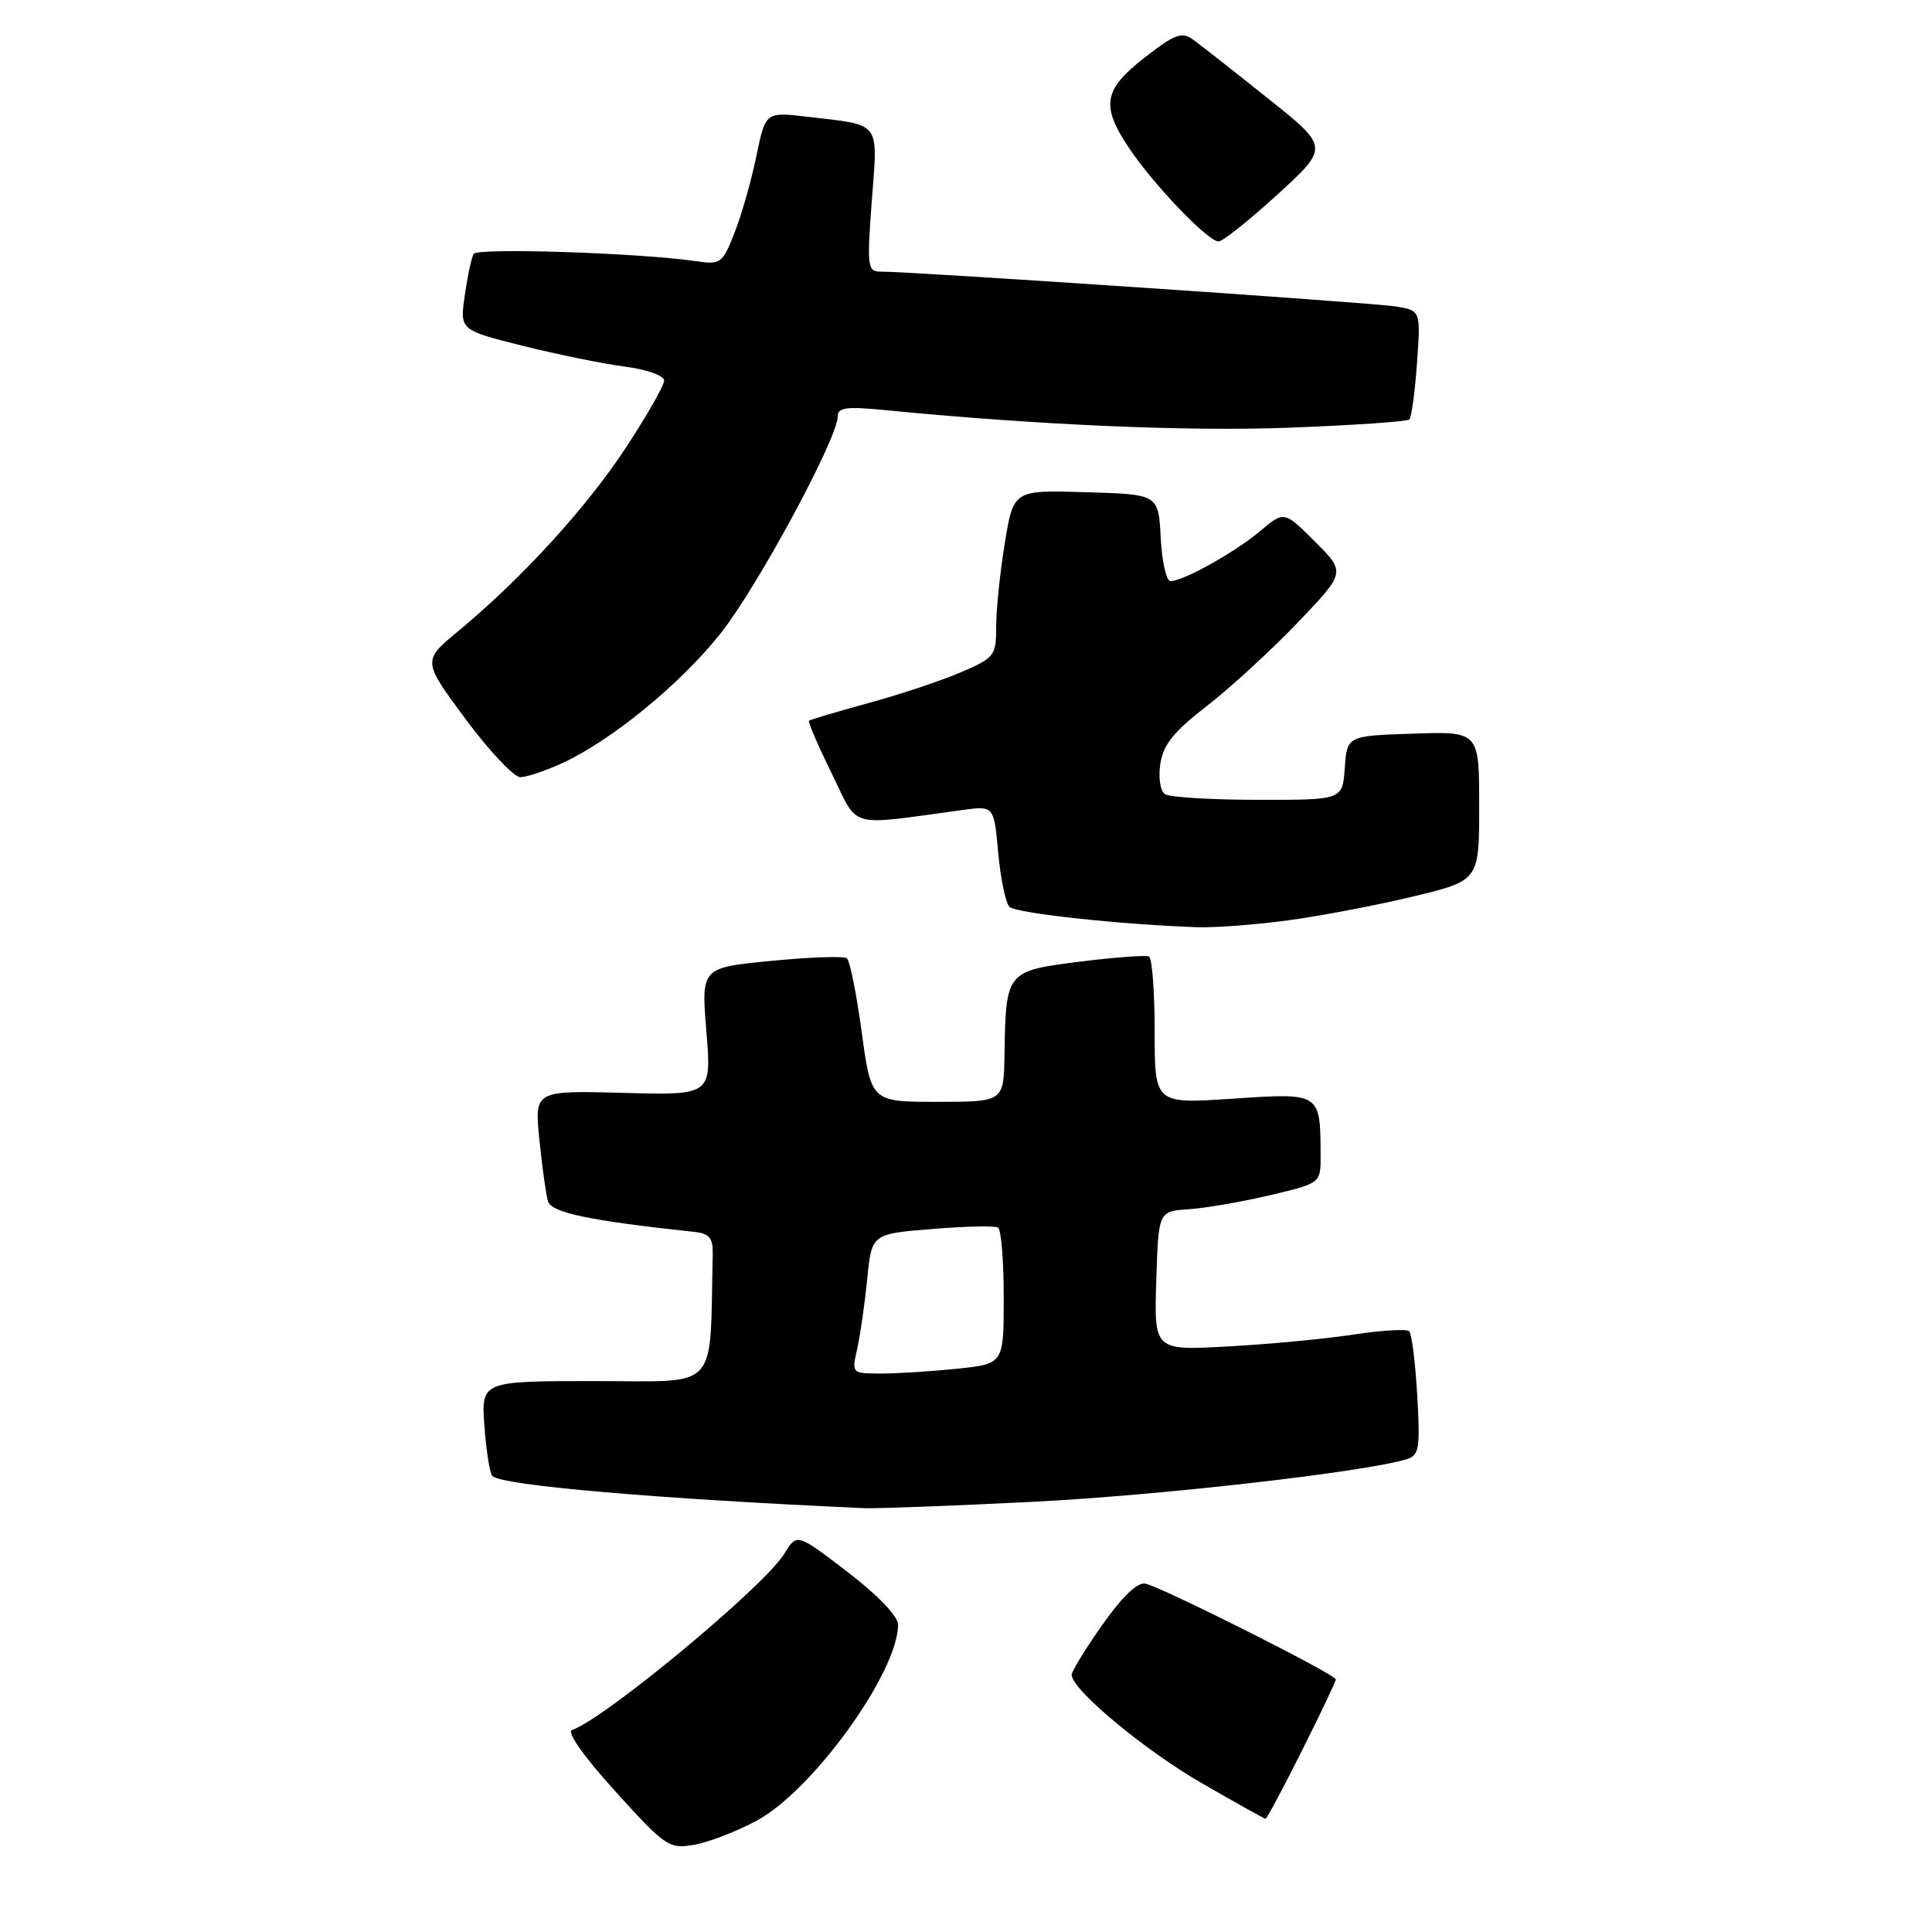 <?xml version="1.0" encoding="UTF-8" standalone="no"?>
<!DOCTYPE svg PUBLIC "-//W3C//DTD SVG 1.1//EN" "http://www.w3.org/Graphics/SVG/1.1/DTD/svg11.dtd" >
<svg xmlns="http://www.w3.org/2000/svg" xmlns:xlink="http://www.w3.org/1999/xlink" version="1.1" viewBox="0 0 256 256">
 <g >
 <path fill="currentColor"
d=" M 100.33 241.21 C 107.75 237.19 119.00 221.55 119.00 215.27 C 119.00 214.16 116.31 211.36 112.29 208.28 C 105.59 203.15 105.59 203.15 103.93 205.87 C 101.31 210.18 80.07 227.81 75.78 229.24 C 75.05 229.48 77.42 232.83 81.52 237.35 C 88.21 244.73 88.65 245.02 92.00 244.44 C 93.92 244.11 97.67 242.65 100.33 241.21 Z  M 172.49 232.02 C 174.97 227.08 177.00 222.81 177.00 222.53 C 177.00 221.88 153.95 210.29 151.76 209.84 C 150.72 209.62 148.69 211.57 146.07 215.29 C 143.83 218.48 142.00 221.46 142.00 221.92 C 142.00 223.87 151.59 231.86 159.19 236.25 C 163.72 238.86 167.54 241.00 167.70 241.00 C 167.85 241.00 170.01 236.96 172.49 232.02 Z  M 136.84 199.00 C 153.69 198.15 180.77 195.06 186.37 193.36 C 188.05 192.85 188.20 191.96 187.79 184.89 C 187.54 180.55 187.06 176.73 186.73 176.40 C 186.40 176.07 183.06 176.27 179.32 176.84 C 175.57 177.41 168.10 178.12 162.71 178.41 C 152.93 178.95 152.93 178.95 153.21 169.73 C 153.50 160.50 153.50 160.50 157.50 160.23 C 159.70 160.09 164.54 159.25 168.25 158.38 C 175.00 156.78 175.00 156.78 174.99 153.14 C 174.95 144.75 175.03 144.80 163.37 145.58 C 153.00 146.27 153.00 146.27 153.00 136.70 C 153.00 131.43 152.66 126.95 152.25 126.74 C 151.84 126.54 147.69 126.85 143.04 127.43 C 133.32 128.66 133.28 128.72 133.10 139.75 C 133.00 146.00 133.00 146.00 124.22 146.00 C 115.44 146.00 115.44 146.00 114.18 136.76 C 113.49 131.68 112.61 127.28 112.21 126.97 C 111.82 126.67 107.32 126.82 102.21 127.32 C 92.91 128.22 92.91 128.22 93.60 136.67 C 94.29 145.13 94.29 145.13 82.55 144.81 C 70.82 144.50 70.82 144.50 71.47 151.00 C 71.83 154.57 72.34 158.24 72.60 159.15 C 73.04 160.69 78.02 161.74 92.00 163.23 C 94.01 163.45 94.49 164.03 94.44 166.25 C 94.02 184.62 95.52 183.00 78.88 183.00 C 63.76 183.00 63.76 183.00 64.19 188.98 C 64.43 192.27 64.90 195.24 65.24 195.58 C 66.50 196.83 86.93 198.60 114.50 199.84 C 116.15 199.91 126.20 199.53 136.84 199.00 Z  M 170.68 121.95 C 174.98 121.37 182.44 119.95 187.25 118.79 C 196.00 116.68 196.00 116.68 196.00 106.80 C 196.00 96.92 196.00 96.92 187.25 97.21 C 178.50 97.50 178.50 97.50 178.19 101.75 C 177.89 106.00 177.89 106.00 166.69 105.98 C 160.54 105.98 154.99 105.64 154.38 105.23 C 153.74 104.82 153.47 103.08 153.75 101.22 C 154.12 98.68 155.52 96.95 159.87 93.58 C 162.97 91.19 168.38 86.22 171.91 82.54 C 178.32 75.84 178.32 75.84 174.24 71.77 C 170.16 67.69 170.16 67.69 166.95 70.39 C 163.59 73.21 156.80 77.00 155.09 77.00 C 154.55 77.00 153.96 74.41 153.80 71.25 C 153.50 65.50 153.50 65.50 143.90 65.22 C 134.30 64.93 134.30 64.93 133.15 71.91 C 132.52 75.75 132.00 80.73 132.00 82.98 C 132.00 86.91 131.81 87.15 127.25 89.11 C 124.64 90.23 119.12 92.06 115.00 93.18 C 110.88 94.31 107.37 95.35 107.20 95.50 C 107.04 95.64 108.39 98.78 110.20 102.47 C 113.87 109.94 112.05 109.43 127.60 107.32 C 131.70 106.77 131.70 106.77 132.27 113.00 C 132.58 116.43 133.25 119.65 133.76 120.16 C 134.61 121.01 148.55 122.52 158.68 122.86 C 160.98 122.94 166.38 122.53 170.68 121.95 Z  M 74.50 101.12 C 81.06 98.10 90.28 90.54 95.55 83.84 C 100.44 77.64 111.00 58.05 111.00 55.19 C 111.00 53.99 112.14 53.84 117.25 54.34 C 137.32 56.31 157.39 57.19 170.87 56.67 C 179.33 56.35 186.47 55.86 186.75 55.58 C 187.03 55.30 187.49 51.94 187.76 48.11 C 188.26 41.14 188.26 41.14 184.88 40.60 C 181.71 40.09 120.68 35.97 116.66 35.99 C 114.95 36.00 114.86 35.32 115.52 26.60 C 116.32 15.92 116.87 16.63 106.97 15.47 C 101.44 14.82 101.44 14.82 100.22 20.69 C 99.56 23.92 98.26 28.48 97.33 30.84 C 95.71 34.95 95.51 35.10 92.08 34.59 C 84.65 33.51 63.24 32.81 62.76 33.64 C 62.48 34.11 61.95 36.58 61.59 39.12 C 60.92 43.73 60.92 43.73 69.21 45.81 C 73.77 46.95 79.86 48.19 82.75 48.57 C 85.69 48.95 88.00 49.77 88.00 50.43 C 88.00 51.07 85.72 55.07 82.93 59.32 C 77.72 67.26 69.14 76.65 60.74 83.61 C 55.97 87.56 55.97 87.56 61.69 95.28 C 64.84 99.53 68.11 102.99 68.96 102.98 C 69.81 102.97 72.30 102.13 74.50 101.12 Z  M 169.31 25.74 C 176.12 19.50 176.12 19.50 167.96 13.00 C 163.48 9.42 159.03 5.93 158.08 5.24 C 156.60 4.17 155.66 4.52 151.67 7.63 C 146.21 11.88 145.84 13.99 149.60 19.61 C 152.83 24.45 160.06 32.00 161.46 31.99 C 162.03 31.99 165.56 29.17 169.31 25.74 Z  M 113.58 178.75 C 113.98 176.96 114.58 172.80 114.91 169.50 C 115.50 163.50 115.50 163.50 123.50 162.85 C 127.90 162.49 131.84 162.40 132.25 162.66 C 132.66 162.91 133.00 167.08 133.00 171.92 C 133.00 180.72 133.00 180.72 126.85 181.36 C 123.47 181.71 118.94 182.00 116.77 182.00 C 112.85 182.00 112.84 181.99 113.58 178.75 Z "/>
</g>
</svg>